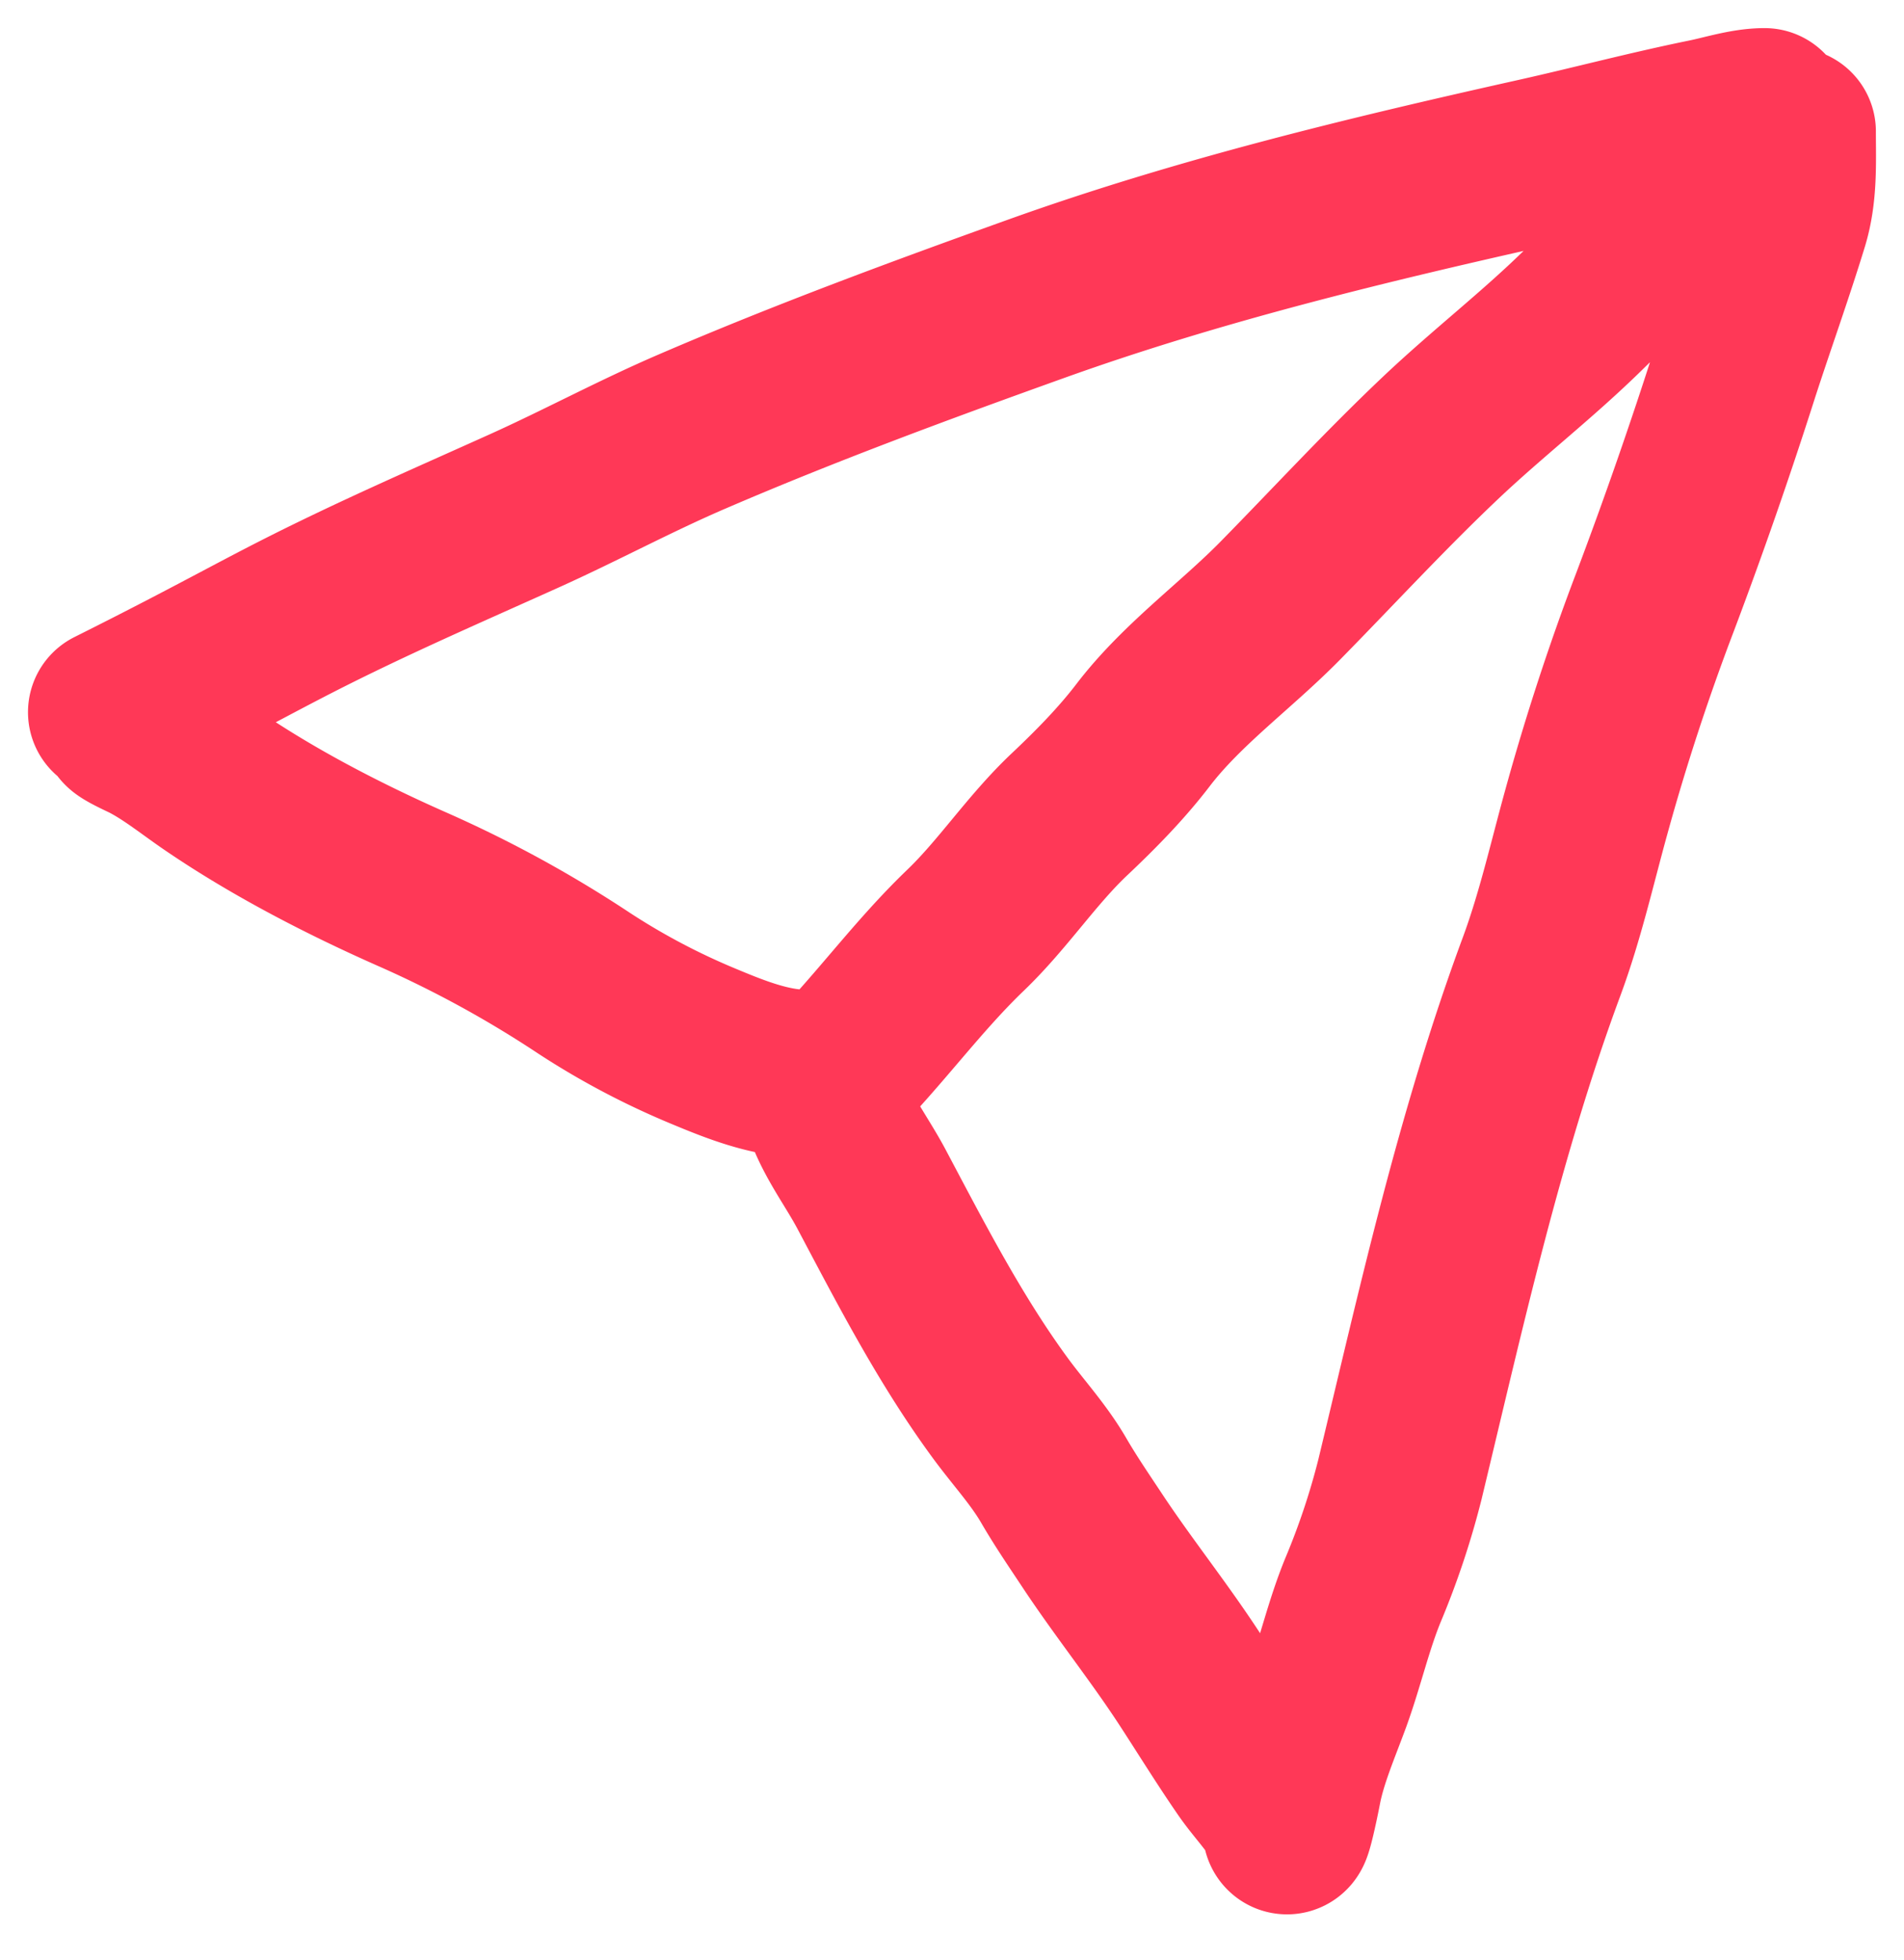 <svg width="34" height="35" fill="none" xmlns="http://www.w3.org/2000/svg"><path d="M14.827 19.276c.847-.847 1.548-1.83 2.415-2.662.669-.642 1.18-1.432 1.856-2.07.462-.436.925-.906 1.312-1.412.695-.91 1.666-1.602 2.463-2.415.942-.96 1.863-1.96 2.84-2.886.84-.797 1.752-1.498 2.577-2.311.398-.392.827-.78 1.268-1.122.324-.25.538-.645.868-.867.533-.36.994-.893 1.572-1.182m0 .001c0 .549.03 1.093-.133 1.625-.276.901-.596 1.787-.886 2.683a83.629 83.629 0 01-1.423 4.09 41.711 41.711 0 00-1.23 3.758c-.257.929-.465 1.86-.8 2.764-1.103 2.979-1.787 6.079-2.528 9.157a13.854 13.854 0 01-.659 1.973c-.255.62-.407 1.296-.636 1.927-.188.515-.431 1.07-.534 1.61-.046.239-.195.948-.195.704m-8.294-13.42c.017.765.53 1.355.879 2.011.71 1.339 1.41 2.7 2.309 3.924.317.432.678.82.948 1.285.209.36.44.699.67 1.046.559.848 1.197 1.642 1.753 2.493.345.53.672 1.06 1.03 1.58.173.252.392.485.558.734M14.34 19.176c-.608-.011-1.219-.256-1.775-.488a13.003 13.003 0 01-2.127-1.122 20.62 20.62 0 00-3.03-1.663c-1.227-.54-2.49-1.19-3.599-1.944-.385-.261-.762-.57-1.176-.783-.072-.037-.535-.244-.39-.244M2 12.72c2.075-1.038 2.683-1.418 3.993-2.054 1.112-.541 2.243-1.034 3.37-1.542 1.01-.455 1.986-.983 3.003-1.42 2.02-.87 4.069-1.626 6.141-2.369 2.914-1.045 5.921-1.77 8.938-2.444 1.01-.226 2.003-.49 3.018-.697.328-.066.71-.192 1.047-.192" stroke="#FF3857" stroke-width="3" stroke-linecap="round" stroke-linejoin="round"/></svg>